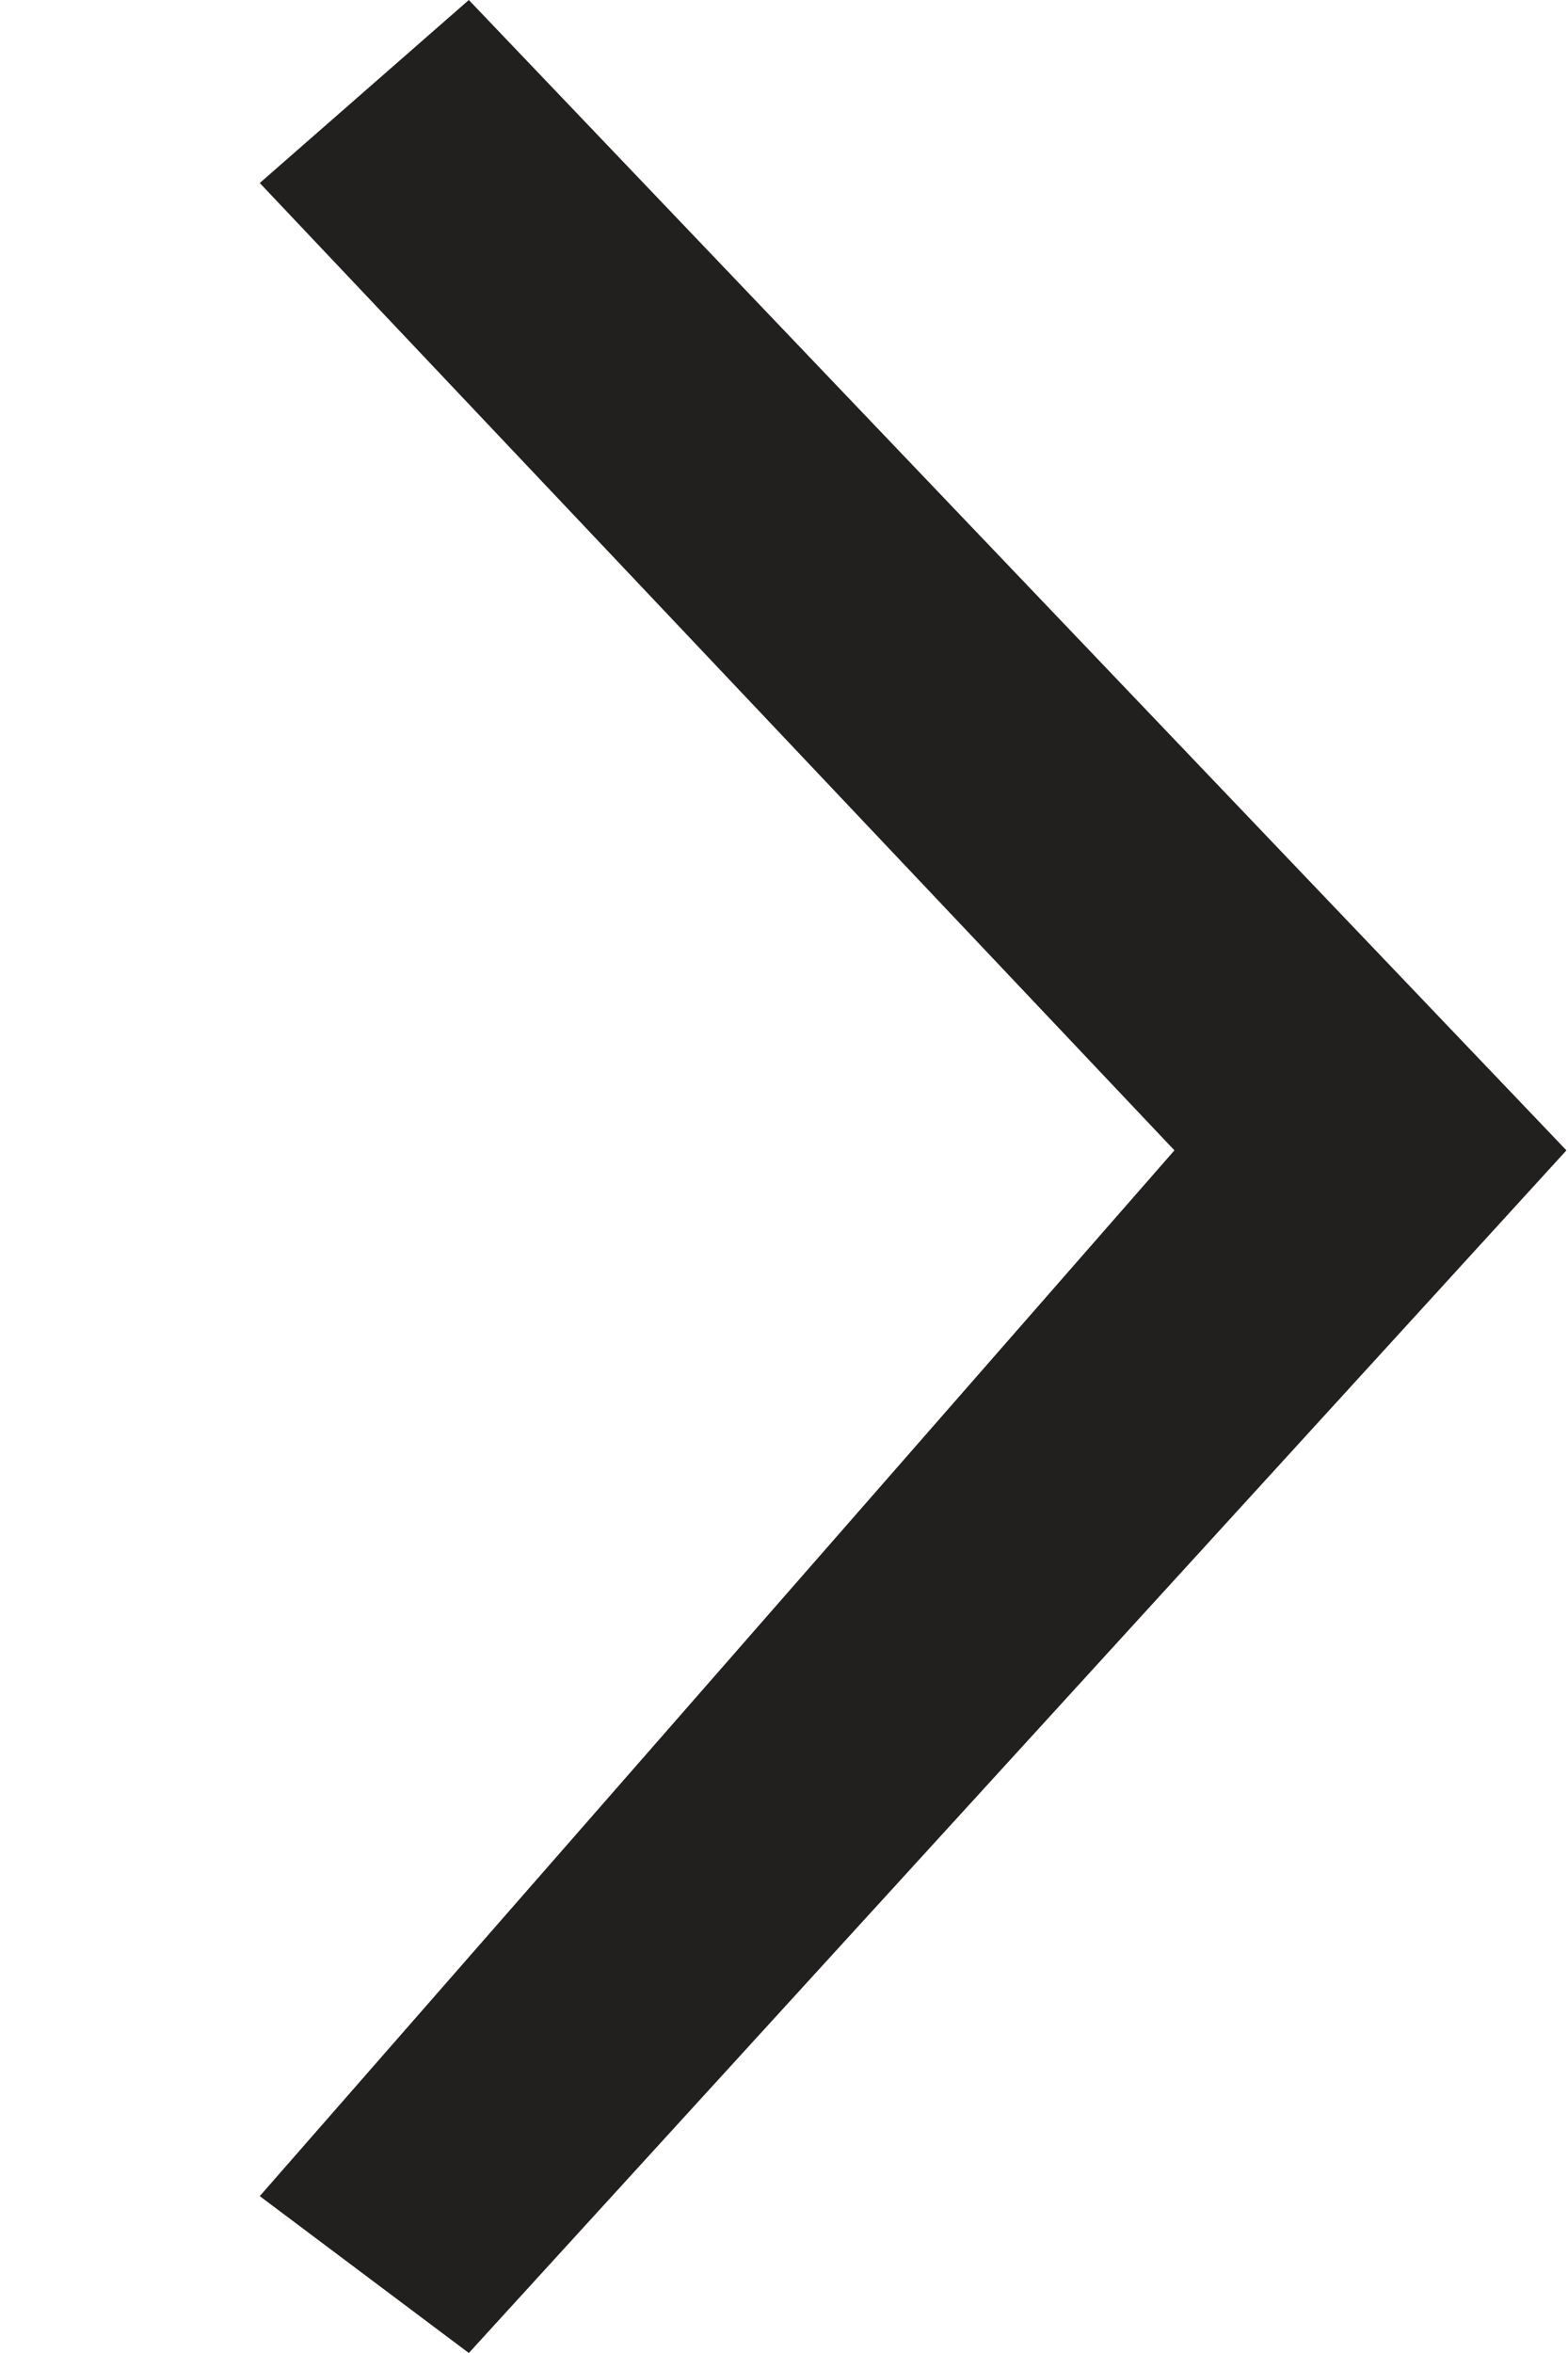 <svg xmlns:xlink="http://www.w3.org/1999/xlink" xmlns="http://www.w3.org/2000/svg" _ngcontent-rz-client-c413273636="" width="6" height="9" aria-hidden="true" class="main-categories__chevron"><defs><symbol viewBox="0 0 6 9" id="icon-fat-chevron"><path d="m0 .7 3.5 3.7-3.5 4 .8.6 4.2-4.6-4.2-4.4z" transform="translate(.994)"></path></symbol></defs><use _ngcontent-rz-client-c413273636="" href="#icon-fat-chevron" fill="#221F1F"></use></svg>